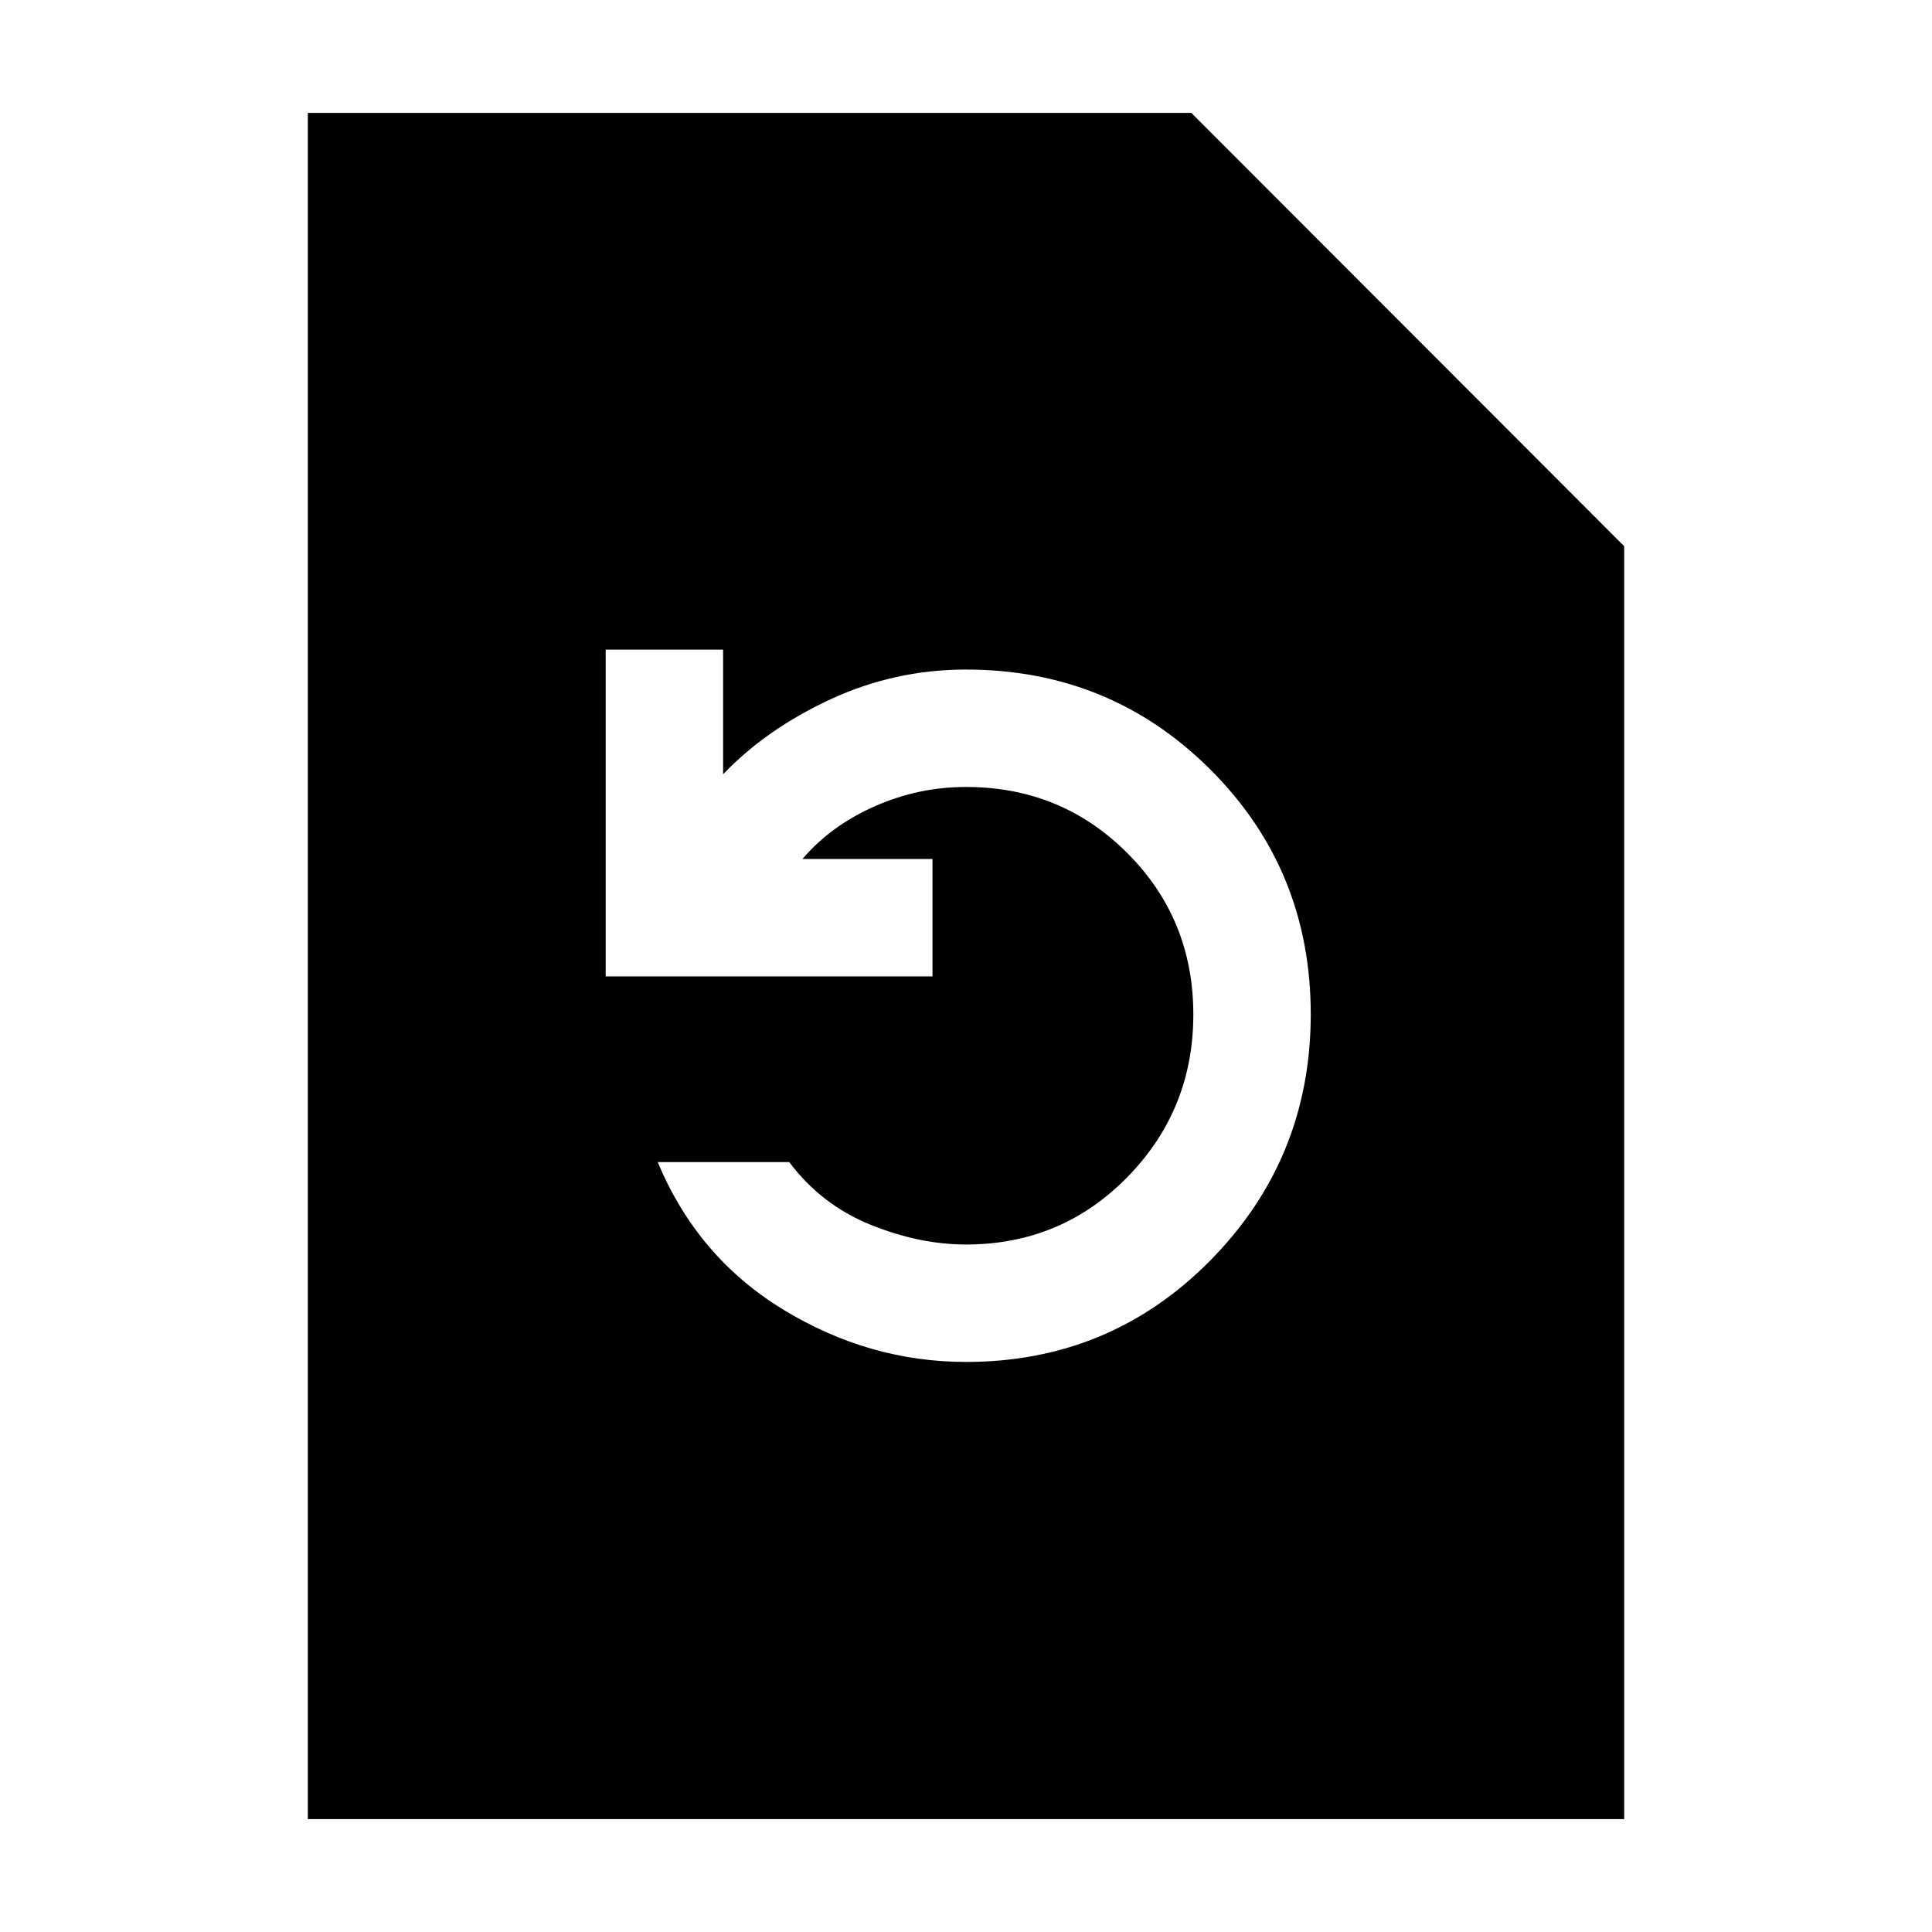 <svg xmlns="http://www.w3.org/2000/svg" height="20" viewBox="0 -960 960 960" width="20"><path d="M480-283.26q71.69 0 121.5-50.54 49.8-50.54 49.8-122.26t-49.8-121.48Q551.69-627.3 480-627.3q-35.43 0-67.33 14.78-31.89 14.78-53.37 37.26v-61.96h-58.34v162.39h162.39v-58.34h-64.61q14.04-16.48 35.78-26.13 21.74-9.66 45.48-9.66 47.35 0 80.15 32.84 32.81 32.83 32.81 80.21 0 47.39-32.81 80.84-32.8 33.46-80.15 33.46-23.22 0-47.59-9.89-24.37-9.89-40.24-31.07h-65.34q19.69 47.31 62.37 73.31 42.67 26 90.8 26ZM152.96-56.09v-847.82h439L807.04-688.6v632.51H152.96Z"/></svg>